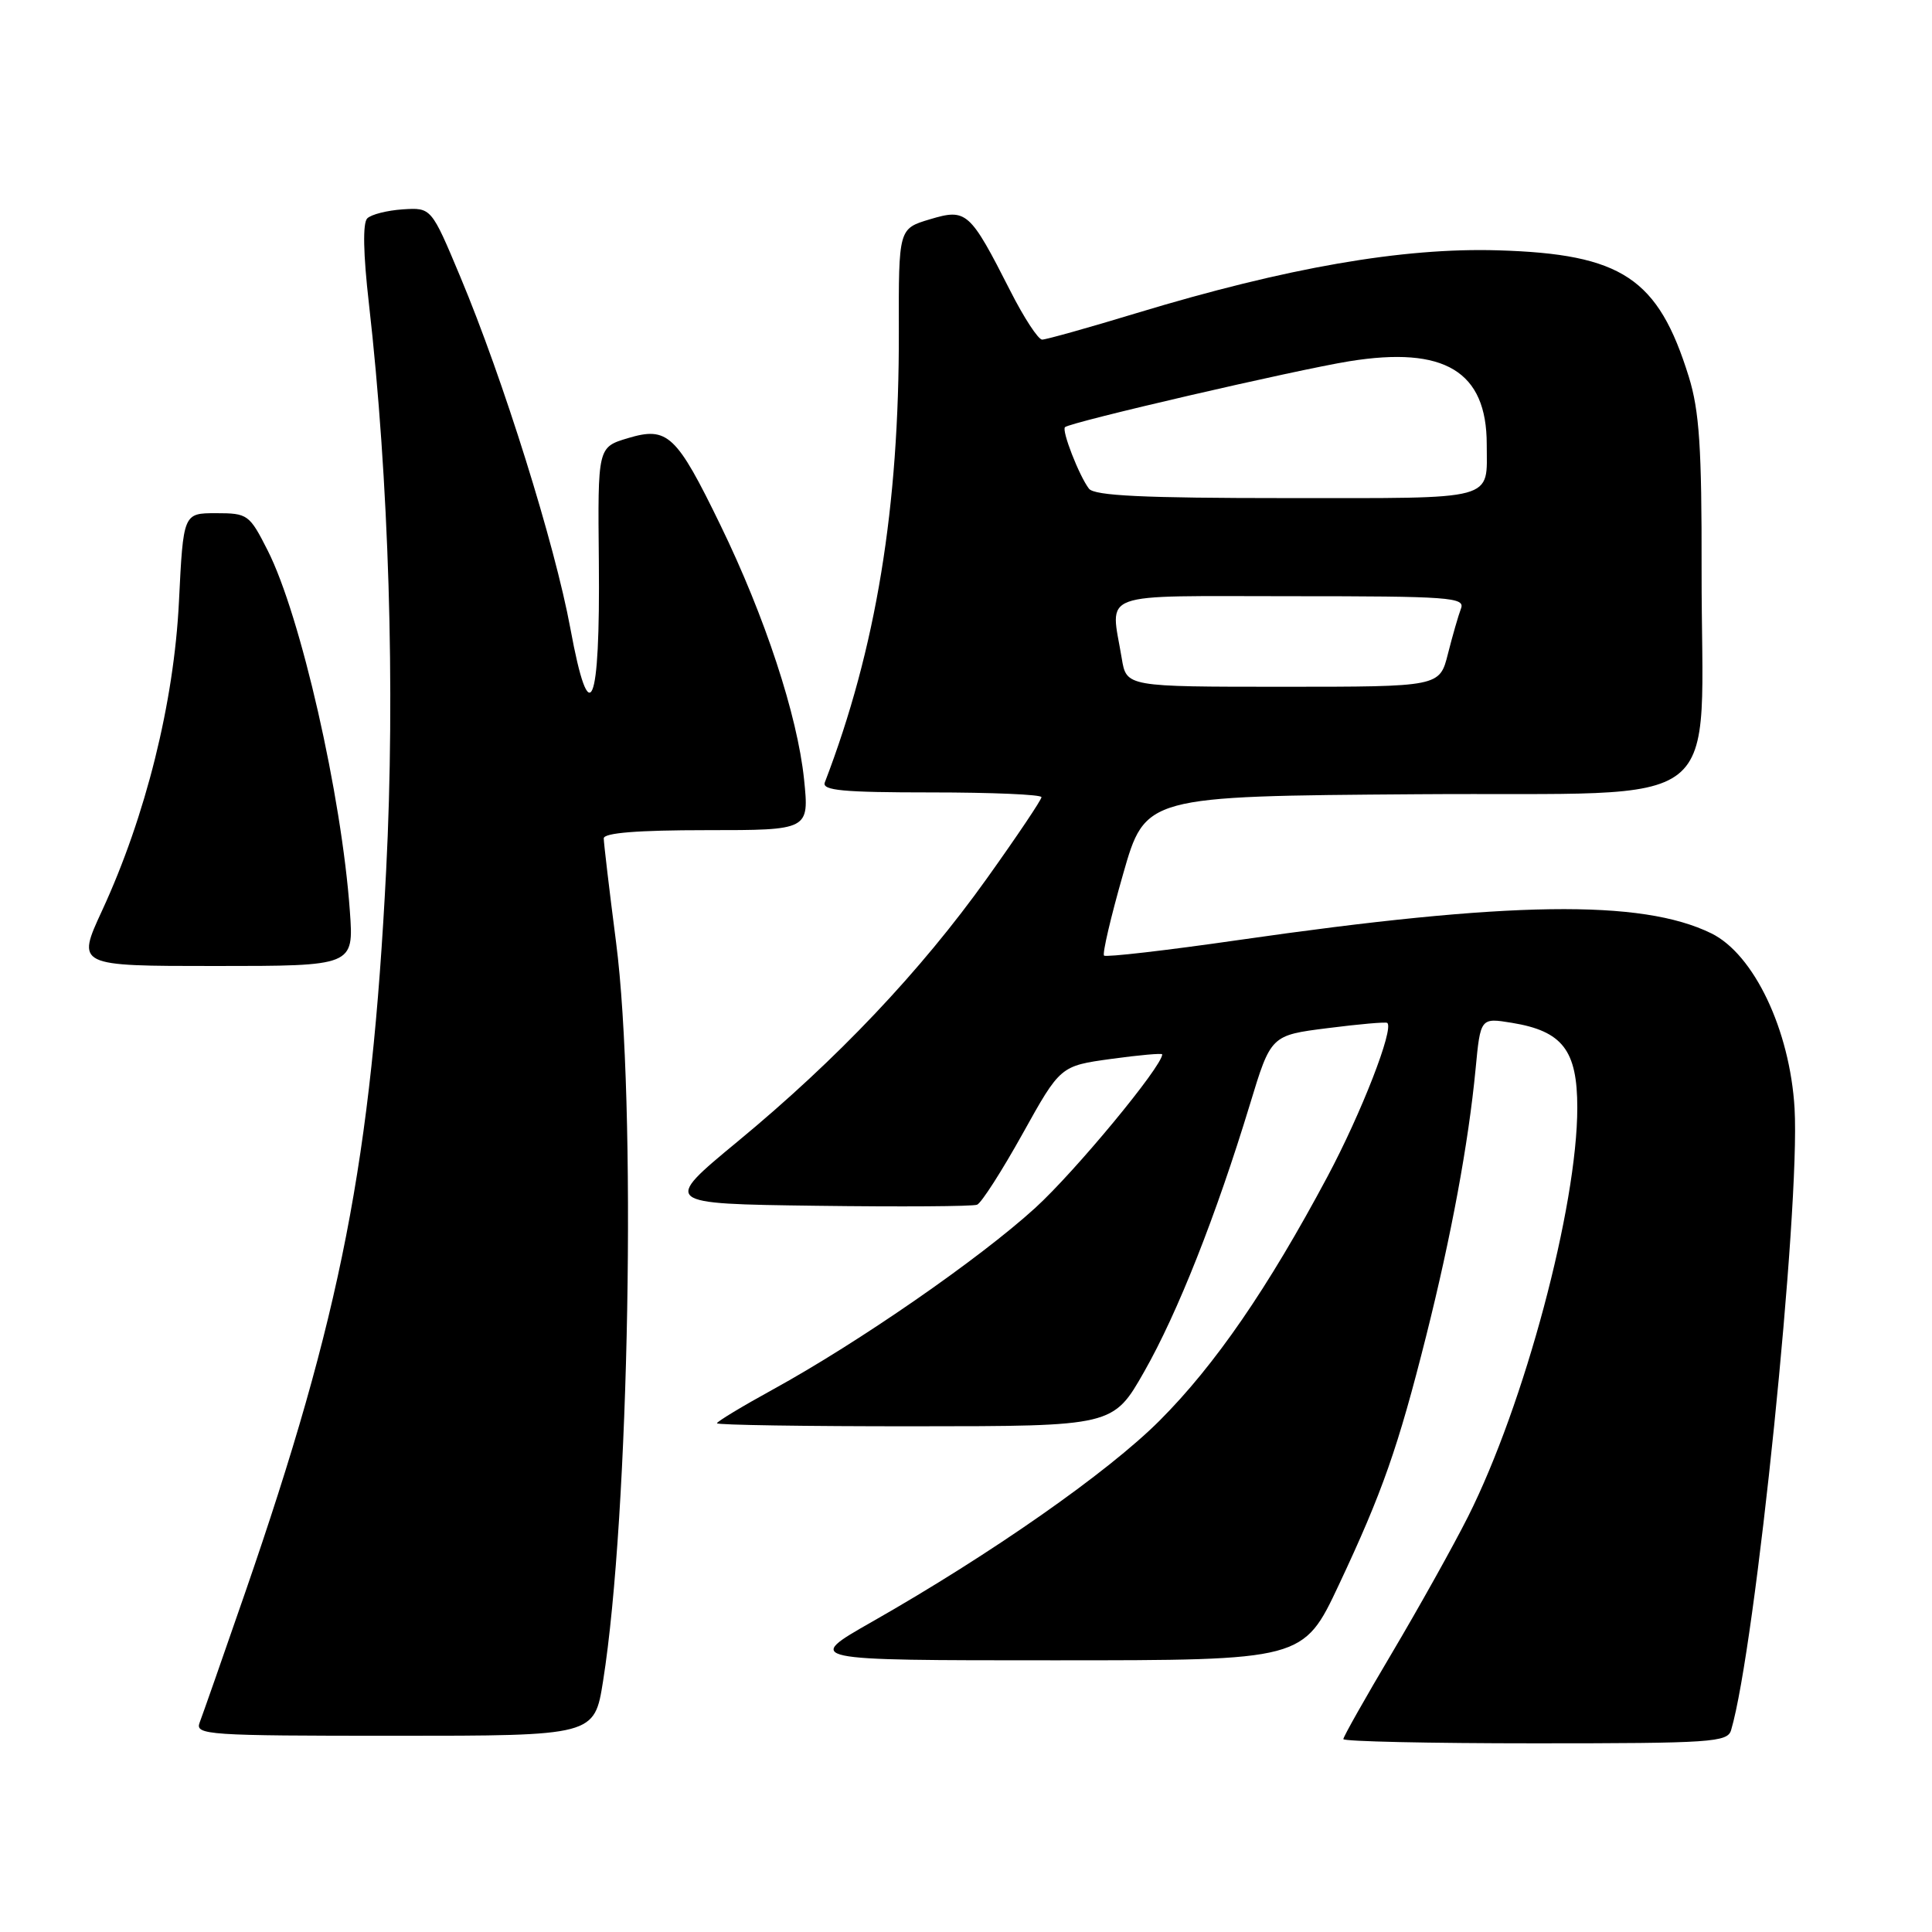 <?xml version="1.0" encoding="UTF-8" standalone="no"?>
<!DOCTYPE svg PUBLIC "-//W3C//DTD SVG 1.1//EN" "http://www.w3.org/Graphics/SVG/1.1/DTD/svg11.dtd" >
<svg xmlns="http://www.w3.org/2000/svg" xmlns:xlink="http://www.w3.org/1999/xlink" version="1.1" viewBox="0 0 256 256">
 <g >
 <path fill="currentColor"
d=" M 229.38 229.25 C 232.61 218.38 238.55 160.11 237.79 146.87 C 237.18 136.48 232.40 126.43 226.75 123.67 C 217.49 119.14 200.04 119.39 164.11 124.56 C 154.55 125.94 146.53 126.86 146.29 126.62 C 146.05 126.38 147.18 121.53 148.81 115.84 C 151.76 105.50 151.76 105.50 187.82 105.24 C 229.78 104.93 225.43 108.36 225.47 75.50 C 225.50 59.34 225.17 54.43 223.78 49.94 C 219.72 36.84 214.93 33.66 198.50 33.17 C 185.85 32.79 170.50 35.46 150.63 41.48 C 144.25 43.42 138.60 45.00 138.09 45.00 C 137.57 45.00 135.68 42.11 133.89 38.58 C 128.50 27.98 128.08 27.60 123.21 29.06 C 119.07 30.30 119.07 30.30 119.10 43.90 C 119.16 67.22 116.08 86.00 109.29 103.68 C 108.89 104.74 111.70 105.00 123.39 105.00 C 131.43 105.00 138.00 105.28 138.00 105.63 C 138.00 105.98 134.75 110.82 130.78 116.38 C 121.99 128.69 110.95 140.35 97.71 151.28 C 87.77 159.50 87.77 159.50 108.11 159.77 C 119.29 159.92 128.91 159.86 129.47 159.63 C 130.04 159.40 132.75 155.17 135.50 150.23 C 140.50 141.24 140.50 141.24 147.25 140.31 C 150.96 139.80 154.00 139.53 154.00 139.71 C 154.00 141.29 142.47 155.23 137.18 160.05 C 129.75 166.82 113.75 177.89 102.42 184.11 C 98.34 186.35 95.00 188.37 95.00 188.59 C 95.00 188.82 106.81 189.00 121.25 188.99 C 147.50 188.98 147.50 188.98 151.62 181.74 C 156.04 173.97 161.14 161.07 165.62 146.34 C 168.40 137.18 168.40 137.18 175.95 136.23 C 180.10 135.70 183.64 135.39 183.82 135.54 C 184.74 136.30 180.39 147.48 175.90 155.90 C 168.01 170.69 160.98 180.91 153.64 188.25 C 146.77 195.12 131.36 205.90 115.54 214.90 C 106.58 220.00 106.58 220.00 139.64 220.00 C 172.70 220.00 172.70 220.00 177.41 209.99 C 183.17 197.74 185.25 191.82 188.98 177.00 C 192.30 163.79 194.58 151.48 195.52 141.68 C 196.17 134.85 196.17 134.85 200.34 135.53 C 207.04 136.63 209.00 139.16 209.00 146.77 C 209.00 159.88 201.98 186.14 194.52 200.97 C 192.54 204.90 188.01 213.01 184.46 219.00 C 180.91 224.98 178.00 230.13 178.00 230.44 C 178.00 230.75 189.44 231.00 203.43 231.00 C 226.79 231.00 228.91 230.86 229.38 229.25 Z  M 79.91 222.75 C 83.40 200.77 84.37 146.04 81.63 124.84 C 80.73 117.87 80.00 111.68 80.00 111.09 C 80.00 110.36 84.48 110.00 93.62 110.00 C 107.23 110.00 107.23 110.00 106.54 103.25 C 105.66 94.78 101.37 81.73 95.47 69.60 C 89.62 57.56 88.46 56.48 83.19 58.06 C 79.20 59.26 79.20 59.26 79.35 74.38 C 79.54 93.87 78.14 97.20 75.58 83.29 C 73.53 72.15 66.67 50.22 60.99 36.67 C 57.15 27.50 57.15 27.50 53.38 27.74 C 51.31 27.88 49.19 28.41 48.66 28.94 C 48.05 29.55 48.13 33.65 48.88 40.20 C 51.54 63.58 52.39 91.27 51.17 115.28 C 49.22 153.64 45.20 174.24 32.49 211.01 C 29.54 219.54 26.82 227.30 26.45 228.26 C 25.83 229.89 27.50 230.00 52.27 230.00 C 78.76 230.00 78.76 230.00 79.91 222.75 Z  M 46.36 120.75 C 45.27 105.41 39.83 81.54 35.47 72.94 C 33.05 68.16 32.82 68.00 28.63 68.00 C 24.29 68.00 24.29 68.00 23.71 79.75 C 23.05 93.10 19.31 108.14 13.53 120.65 C 10.13 128.00 10.13 128.00 28.51 128.00 C 46.88 128.00 46.88 128.00 46.36 120.75 Z  M 148.64 87.25 C 147.15 78.22 145.02 79.00 171.11 79.00 C 192.05 79.00 194.16 79.15 193.59 80.63 C 193.25 81.52 192.47 84.22 191.86 86.63 C 190.76 91.00 190.76 91.00 170.01 91.00 C 149.26 91.00 149.26 91.00 148.64 87.25 Z  M 144.29 64.75 C 142.99 63.05 140.64 57.02 141.12 56.60 C 141.88 55.92 171.68 49.02 178.78 47.87 C 191.42 45.83 197.00 49.20 197.00 58.87 C 197.00 66.44 198.65 66.00 170.52 66.00 C 151.47 66.00 145.01 65.69 144.29 64.75 Z "/>
</g>
</svg>